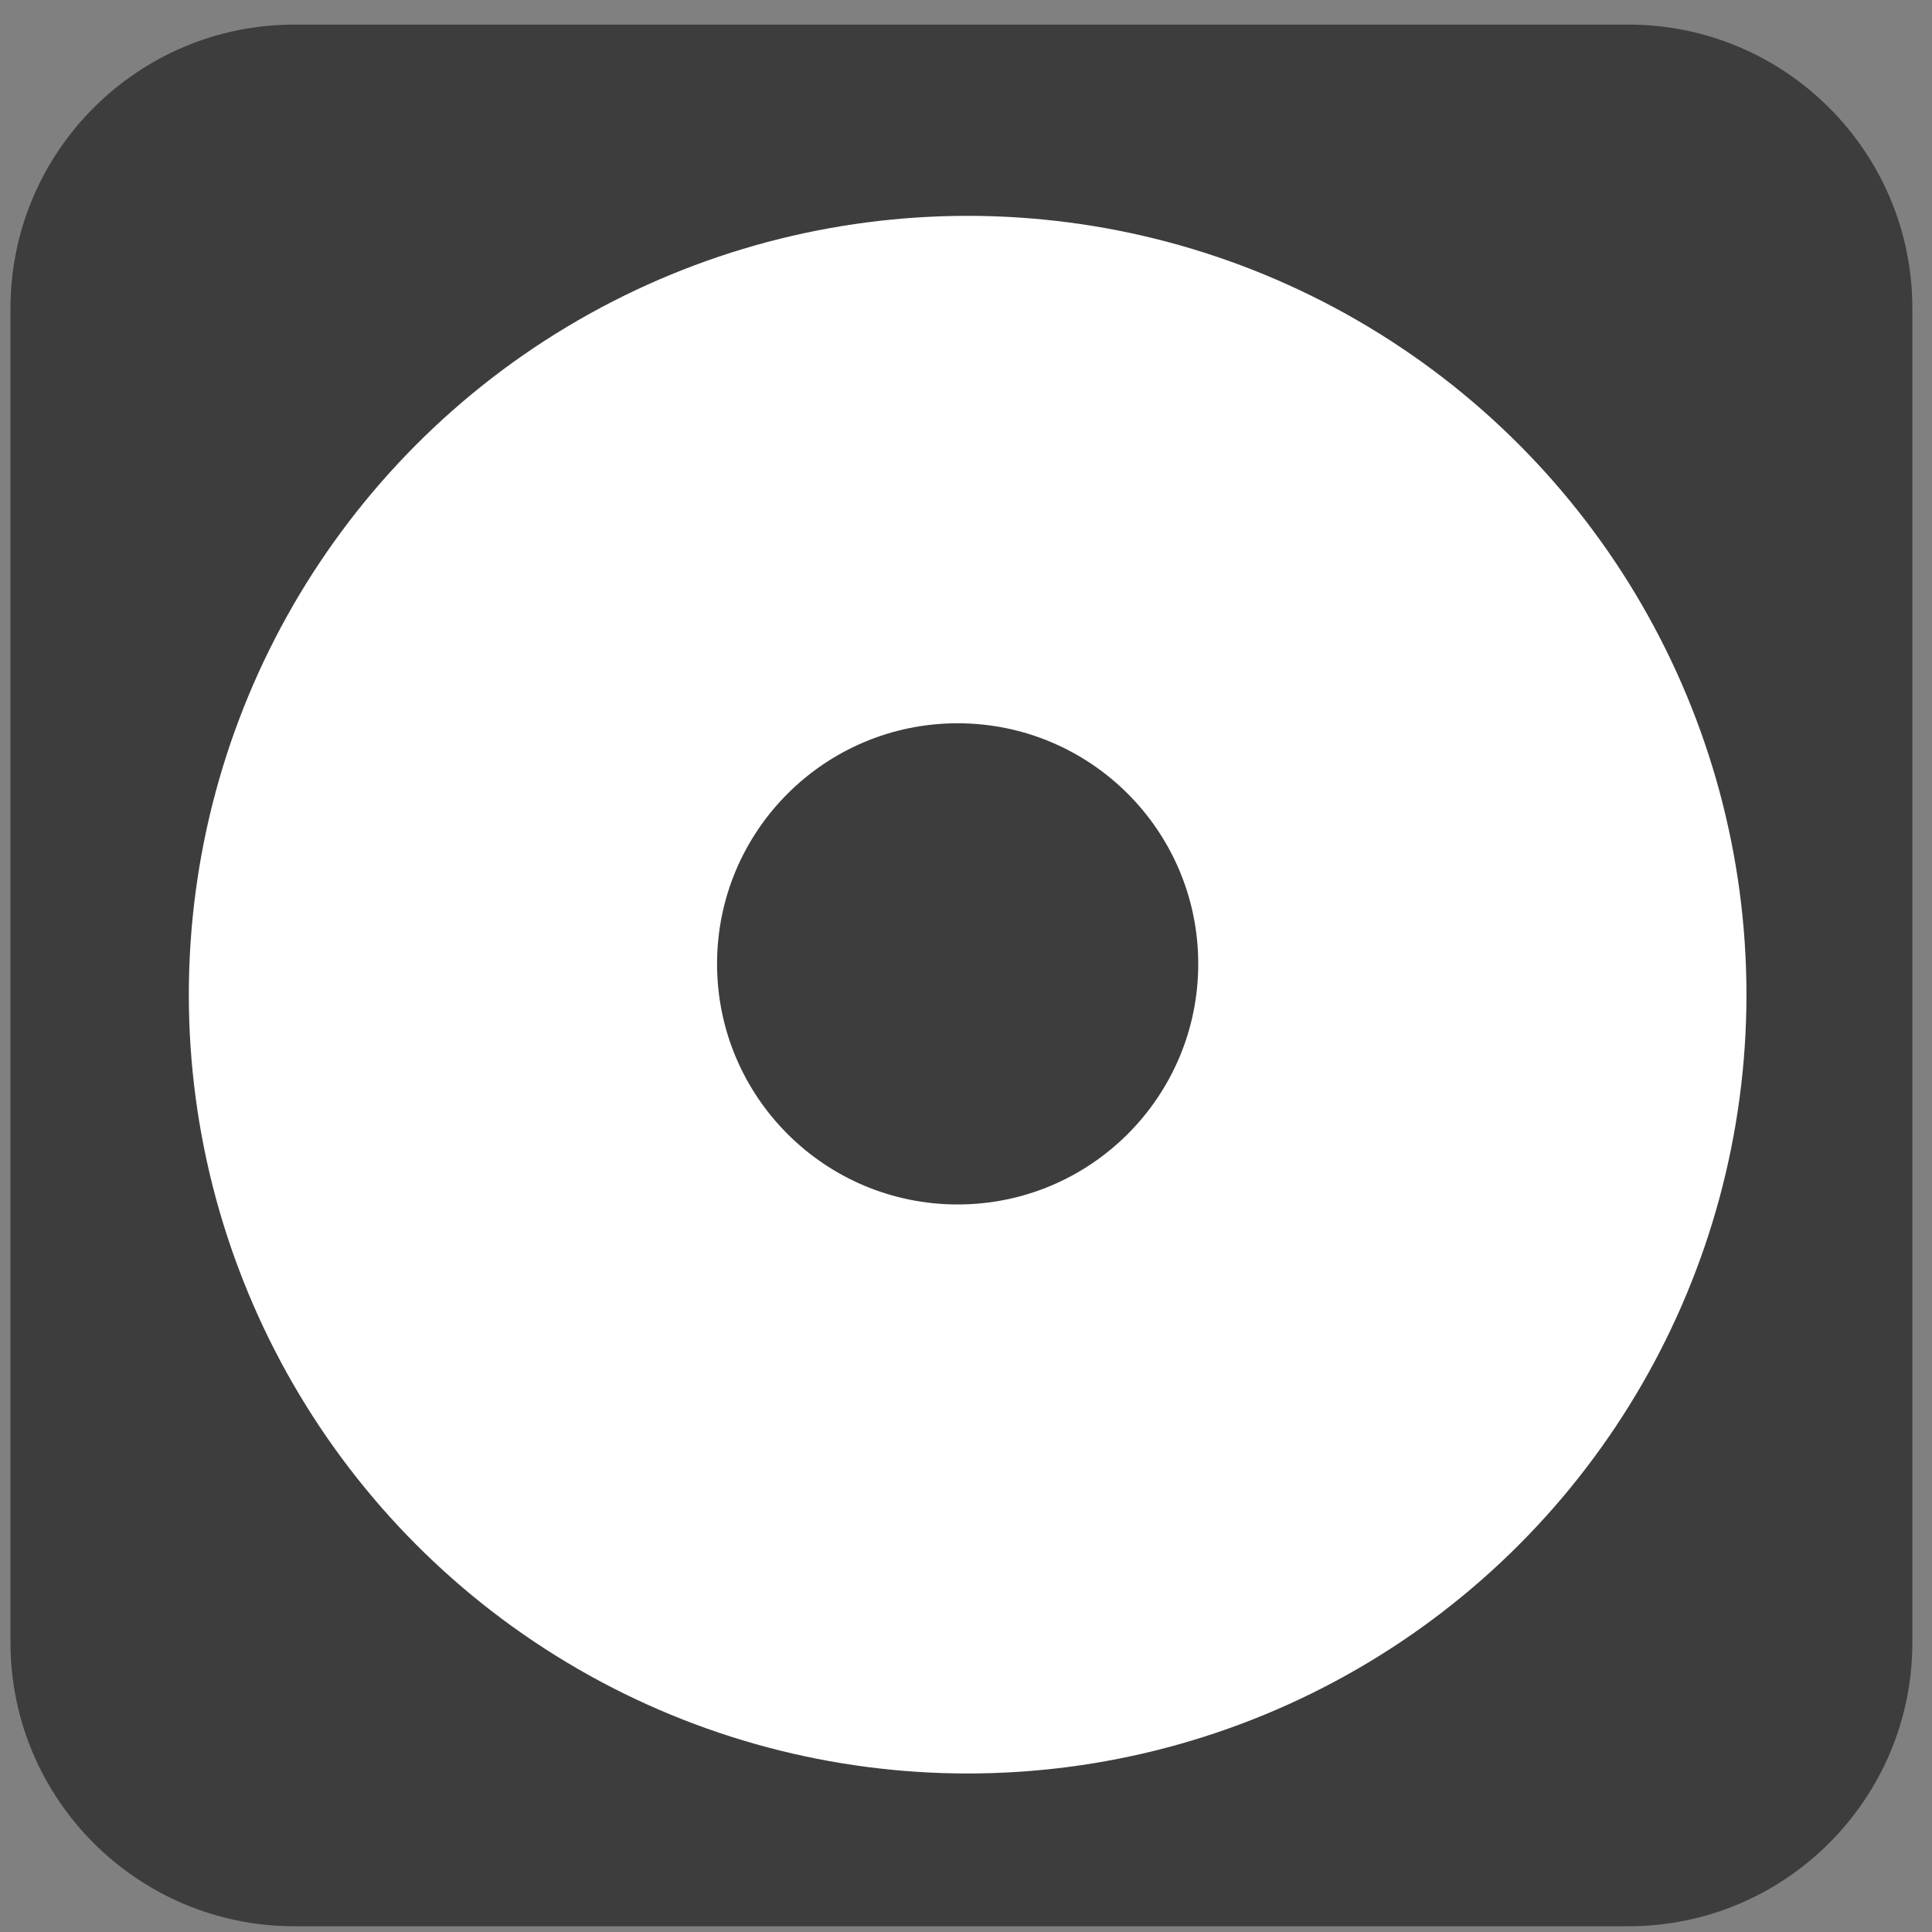 <?xml version="1.0" encoding="UTF-8" standalone="no"?>
<!DOCTYPE svg PUBLIC "-//W3C//DTD SVG 1.1//EN" "http://www.w3.org/Graphics/SVG/1.1/DTD/svg11.dtd">
<svg width="100%" height="100%" viewBox="0 0 47 47" version="1.1" xmlns="http://www.w3.org/2000/svg" xmlns:xlink="http://www.w3.org/1999/xlink" xml:space="preserve" style="fill-rule:evenodd;clip-rule:evenodd;stroke-linejoin:round;stroke-miterlimit:1.414;">
    <rect x="0" y="0" width="47" height="47" fill="#808080" stroke="none"/>
    <g transform="matrix(1,0,0,1,-36.513,-1313.88)">
        <g transform="matrix(1,0,0,1,1.13687e-13,936)">
            <g transform="matrix(0.913,0,0,0.913,-482.729,-835.501)">
                <g transform="matrix(1,0,0,1,139,0)">
                    <path d="M480.676,1337.22C480.676,1333.05 477.287,1329.66 473.113,1329.66L437.563,1329.66C433.389,1329.66 430,1333.05 430,1337.22L430,1372.77C430,1376.94 433.389,1380.33 437.563,1380.33L473.113,1380.33C477.287,1380.33 480.676,1376.94 480.676,1372.77L480.676,1337.22Z" style="fill:rgb(61,61,61);"/>
                </g>
                <g transform="matrix(0.819,0,0,0.819,237.962,249.317)">
                    <circle cx="435.338" cy="1350.66" r="25.338" style="fill:white;"/>
                </g>
                <g transform="matrix(0.253,0,0,0.253,484.097,1012.97)">
                    <circle cx="435.338" cy="1350.66" r="25.338" style="fill:rgb(61,61,61);"/>
                </g>
            </g>
        </g>
    </g>
</svg>
